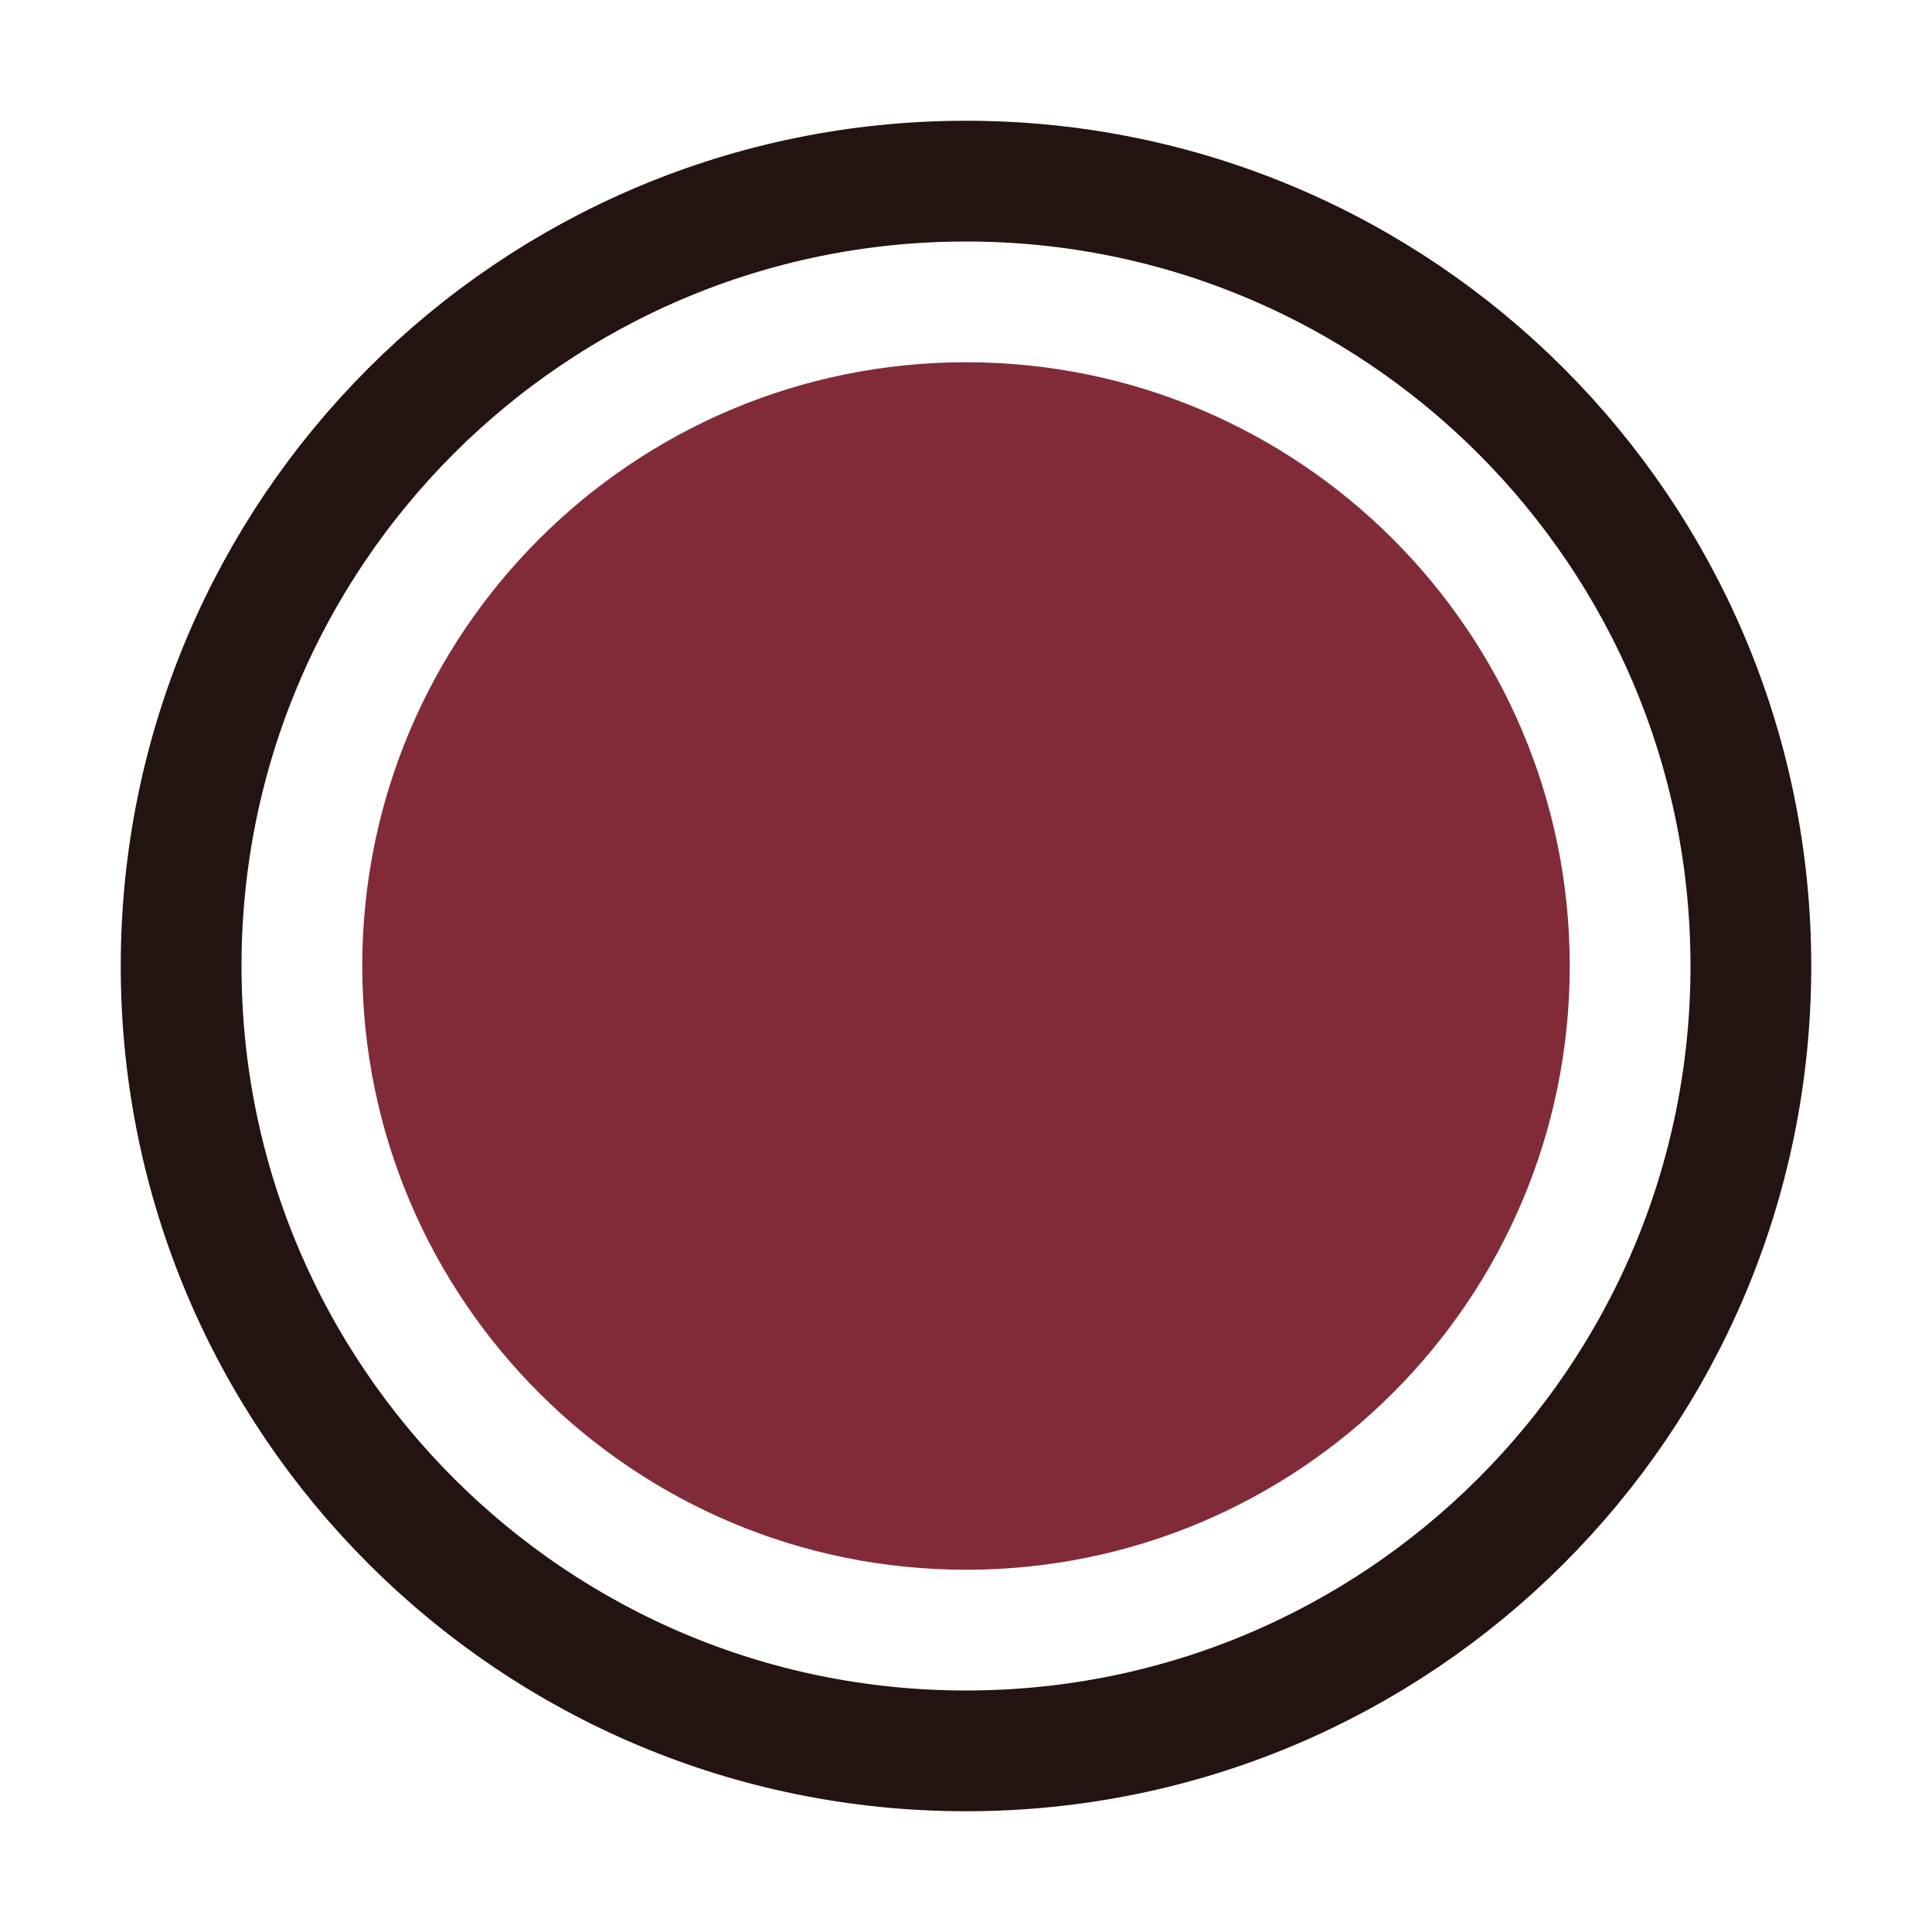 <svg width="32" height="32" viewBox="0 0 32 32" fill="none" xmlns="http://www.w3.org/2000/svg">
<path d="M3 16C3 8.82 8.82 3 16 3C23.18 3 29 8.82 29 16C29 19.598 27.54 22.853 25.177 25.208C22.824 27.553 19.582 29 16 29C12.418 29 9.176 27.553 6.824 25.208C4.461 22.853 3 19.598 3 16Z" stroke="#231311" stroke-width="2"/>
<path d="M26 16C26 18.768 24.876 21.273 23.059 23.083C21.25 24.886 18.755 26 16 26C13.245 26 10.75 24.886 8.941 23.083C7.124 21.273 6 18.768 6 16C6 10.477 10.477 6 16 6C21.523 6 26 10.477 26 16Z" fill="#822B38"/>
</svg>
